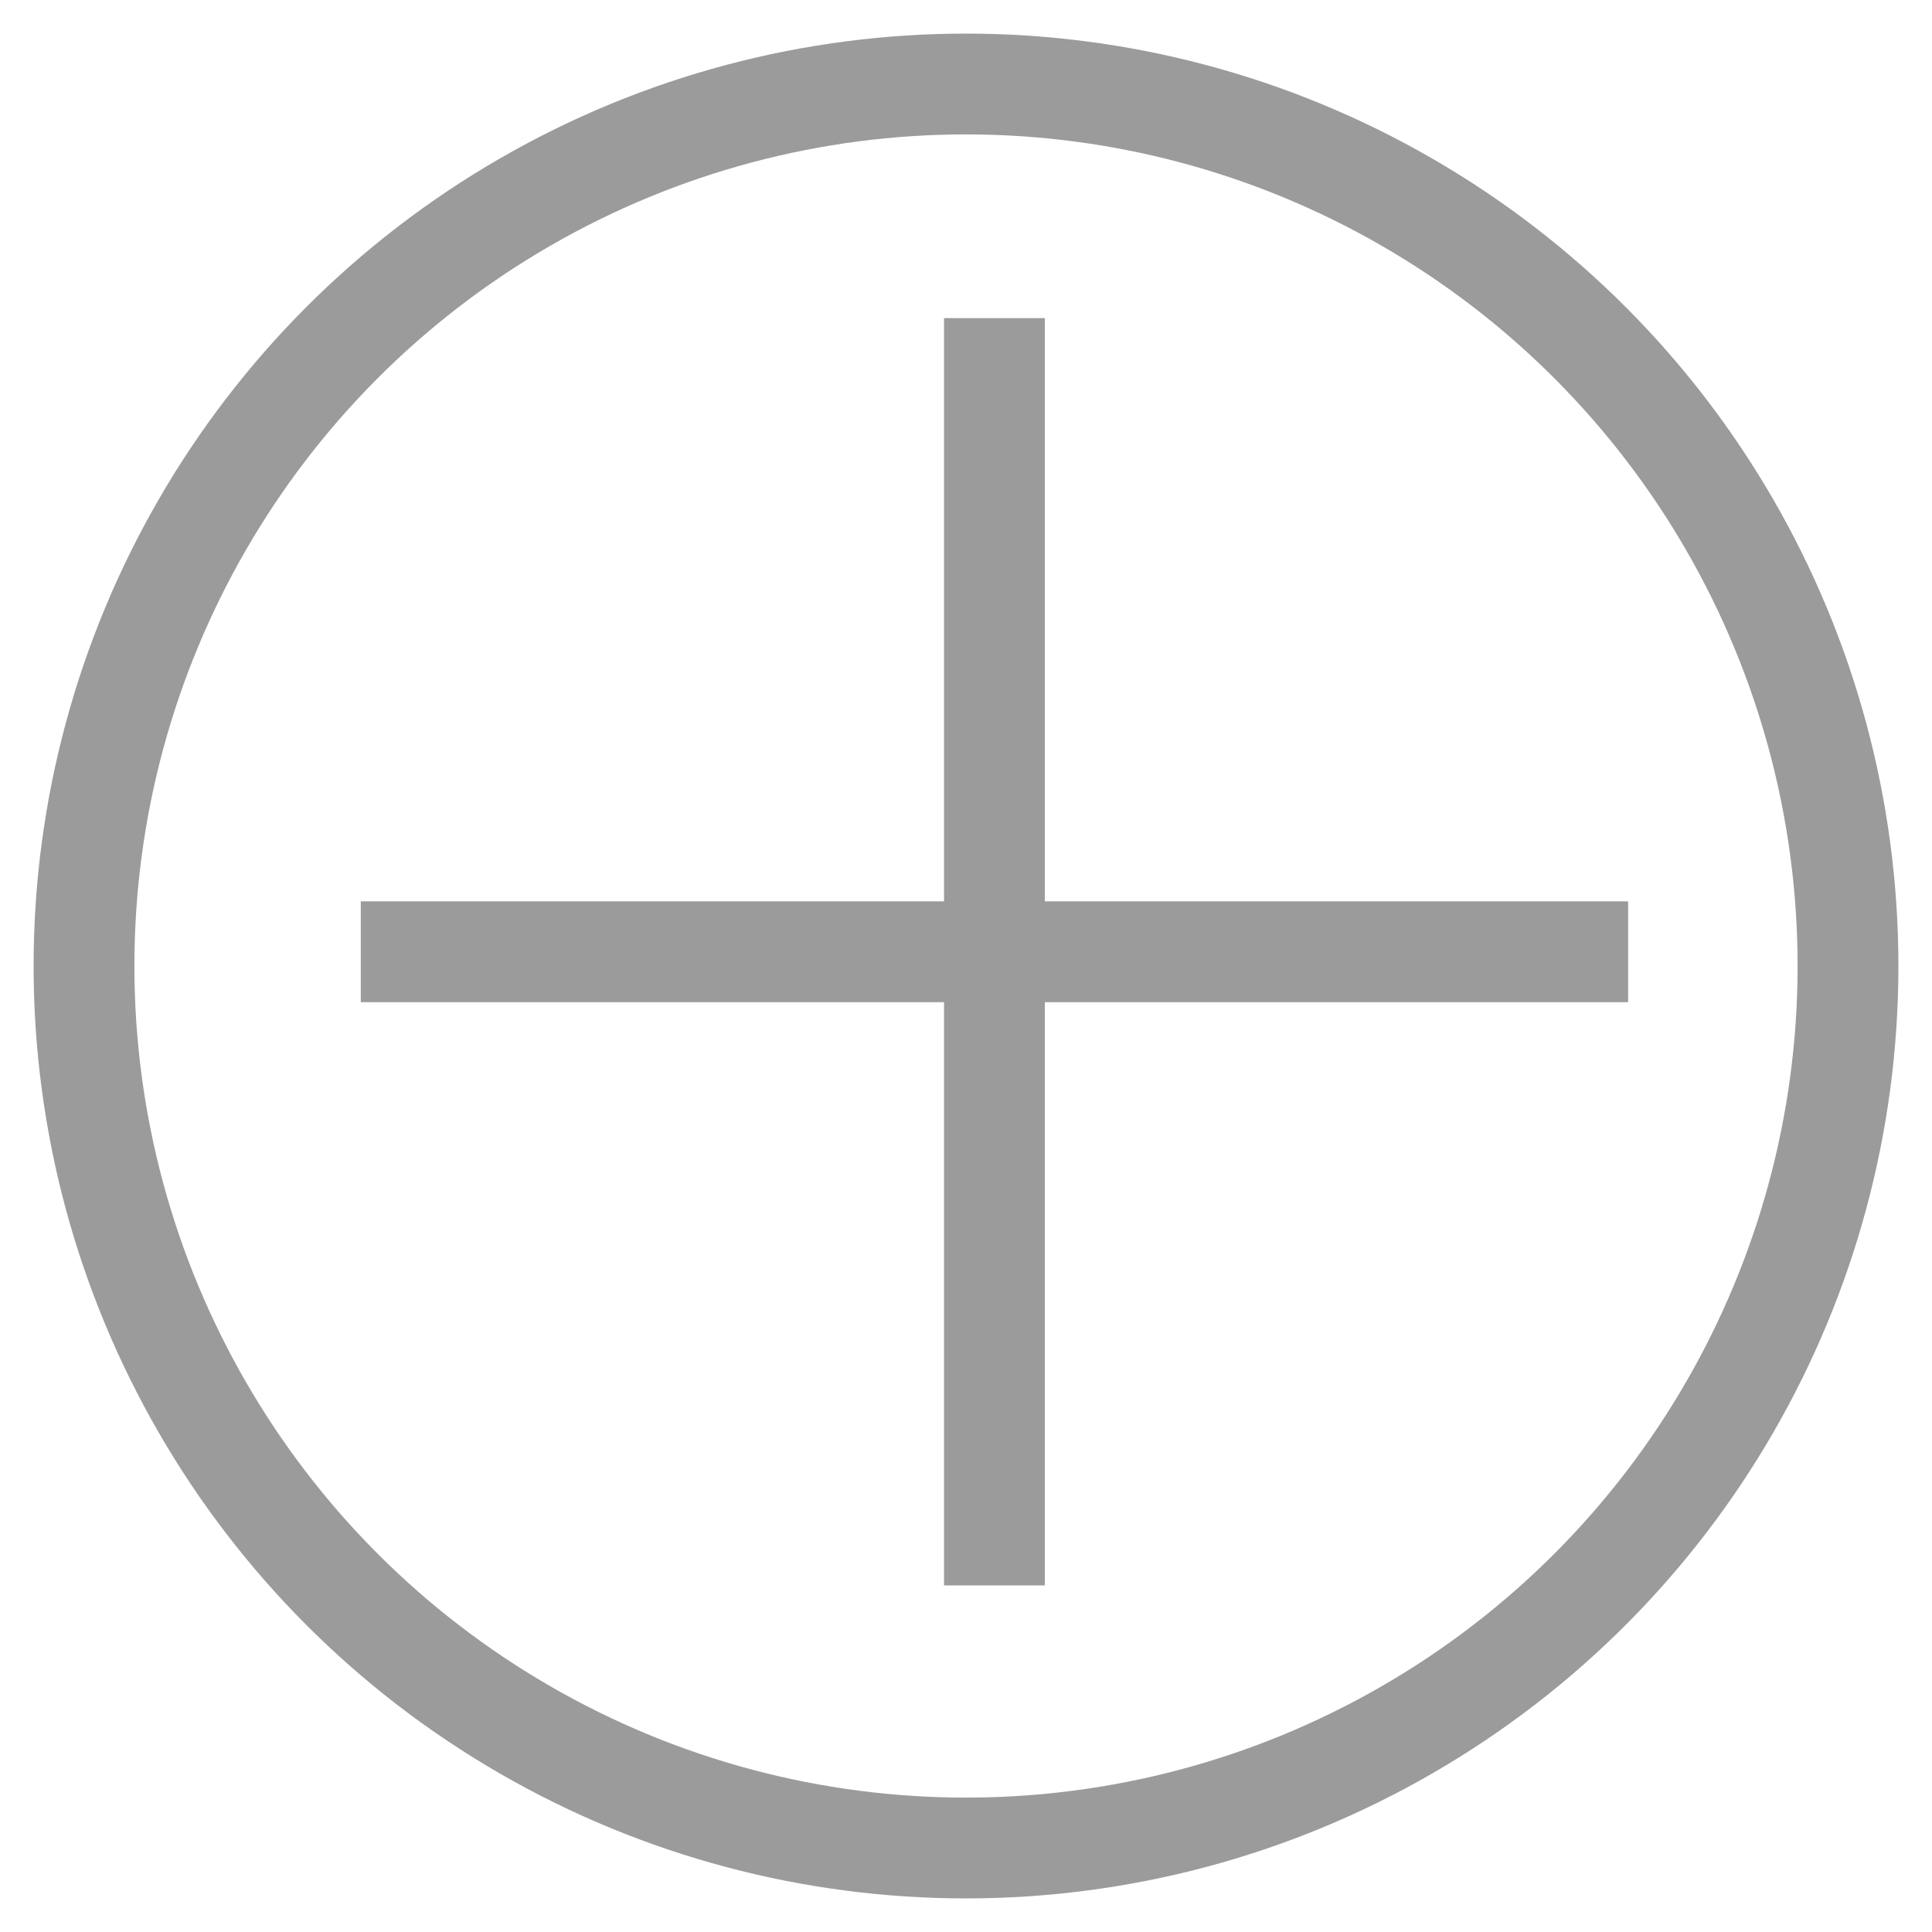 <?xml version="1.0" encoding="UTF-8"?>
<svg width="46px" height="46px" viewBox="0 0 46 46" version="1.1" xmlns="http://www.w3.org/2000/svg" xmlns:xlink="http://www.w3.org/1999/xlink">
    <!-- Generator: Sketch 39.1 (31720) - http://www.bohemiancoding.com/sketch -->
    <title>Group 2</title>
    <desc>Created with Sketch.</desc>
    <defs></defs>
    <g id="Page-1" stroke="none" stroke-width="1" fill="none" fill-rule="evenodd">
        <g id="Artboard-4-Copy" transform="translate(-19, -9)" stroke="#9B9B9B" stroke-width="2.4">
            <g id="Group-2" transform="translate(21, 11)">
                <path d="M7.79,20.661 L35.565,20.661" id="Line" stroke-linecap="square"></path>
                <circle id="Oval-3" cx="21" cy="21" r="21"></circle>
                <path d="M21.677,34.548 L21.677,6.774" id="Line" stroke-linecap="square"></path>
            </g>
        </g>
    </g>
</svg>